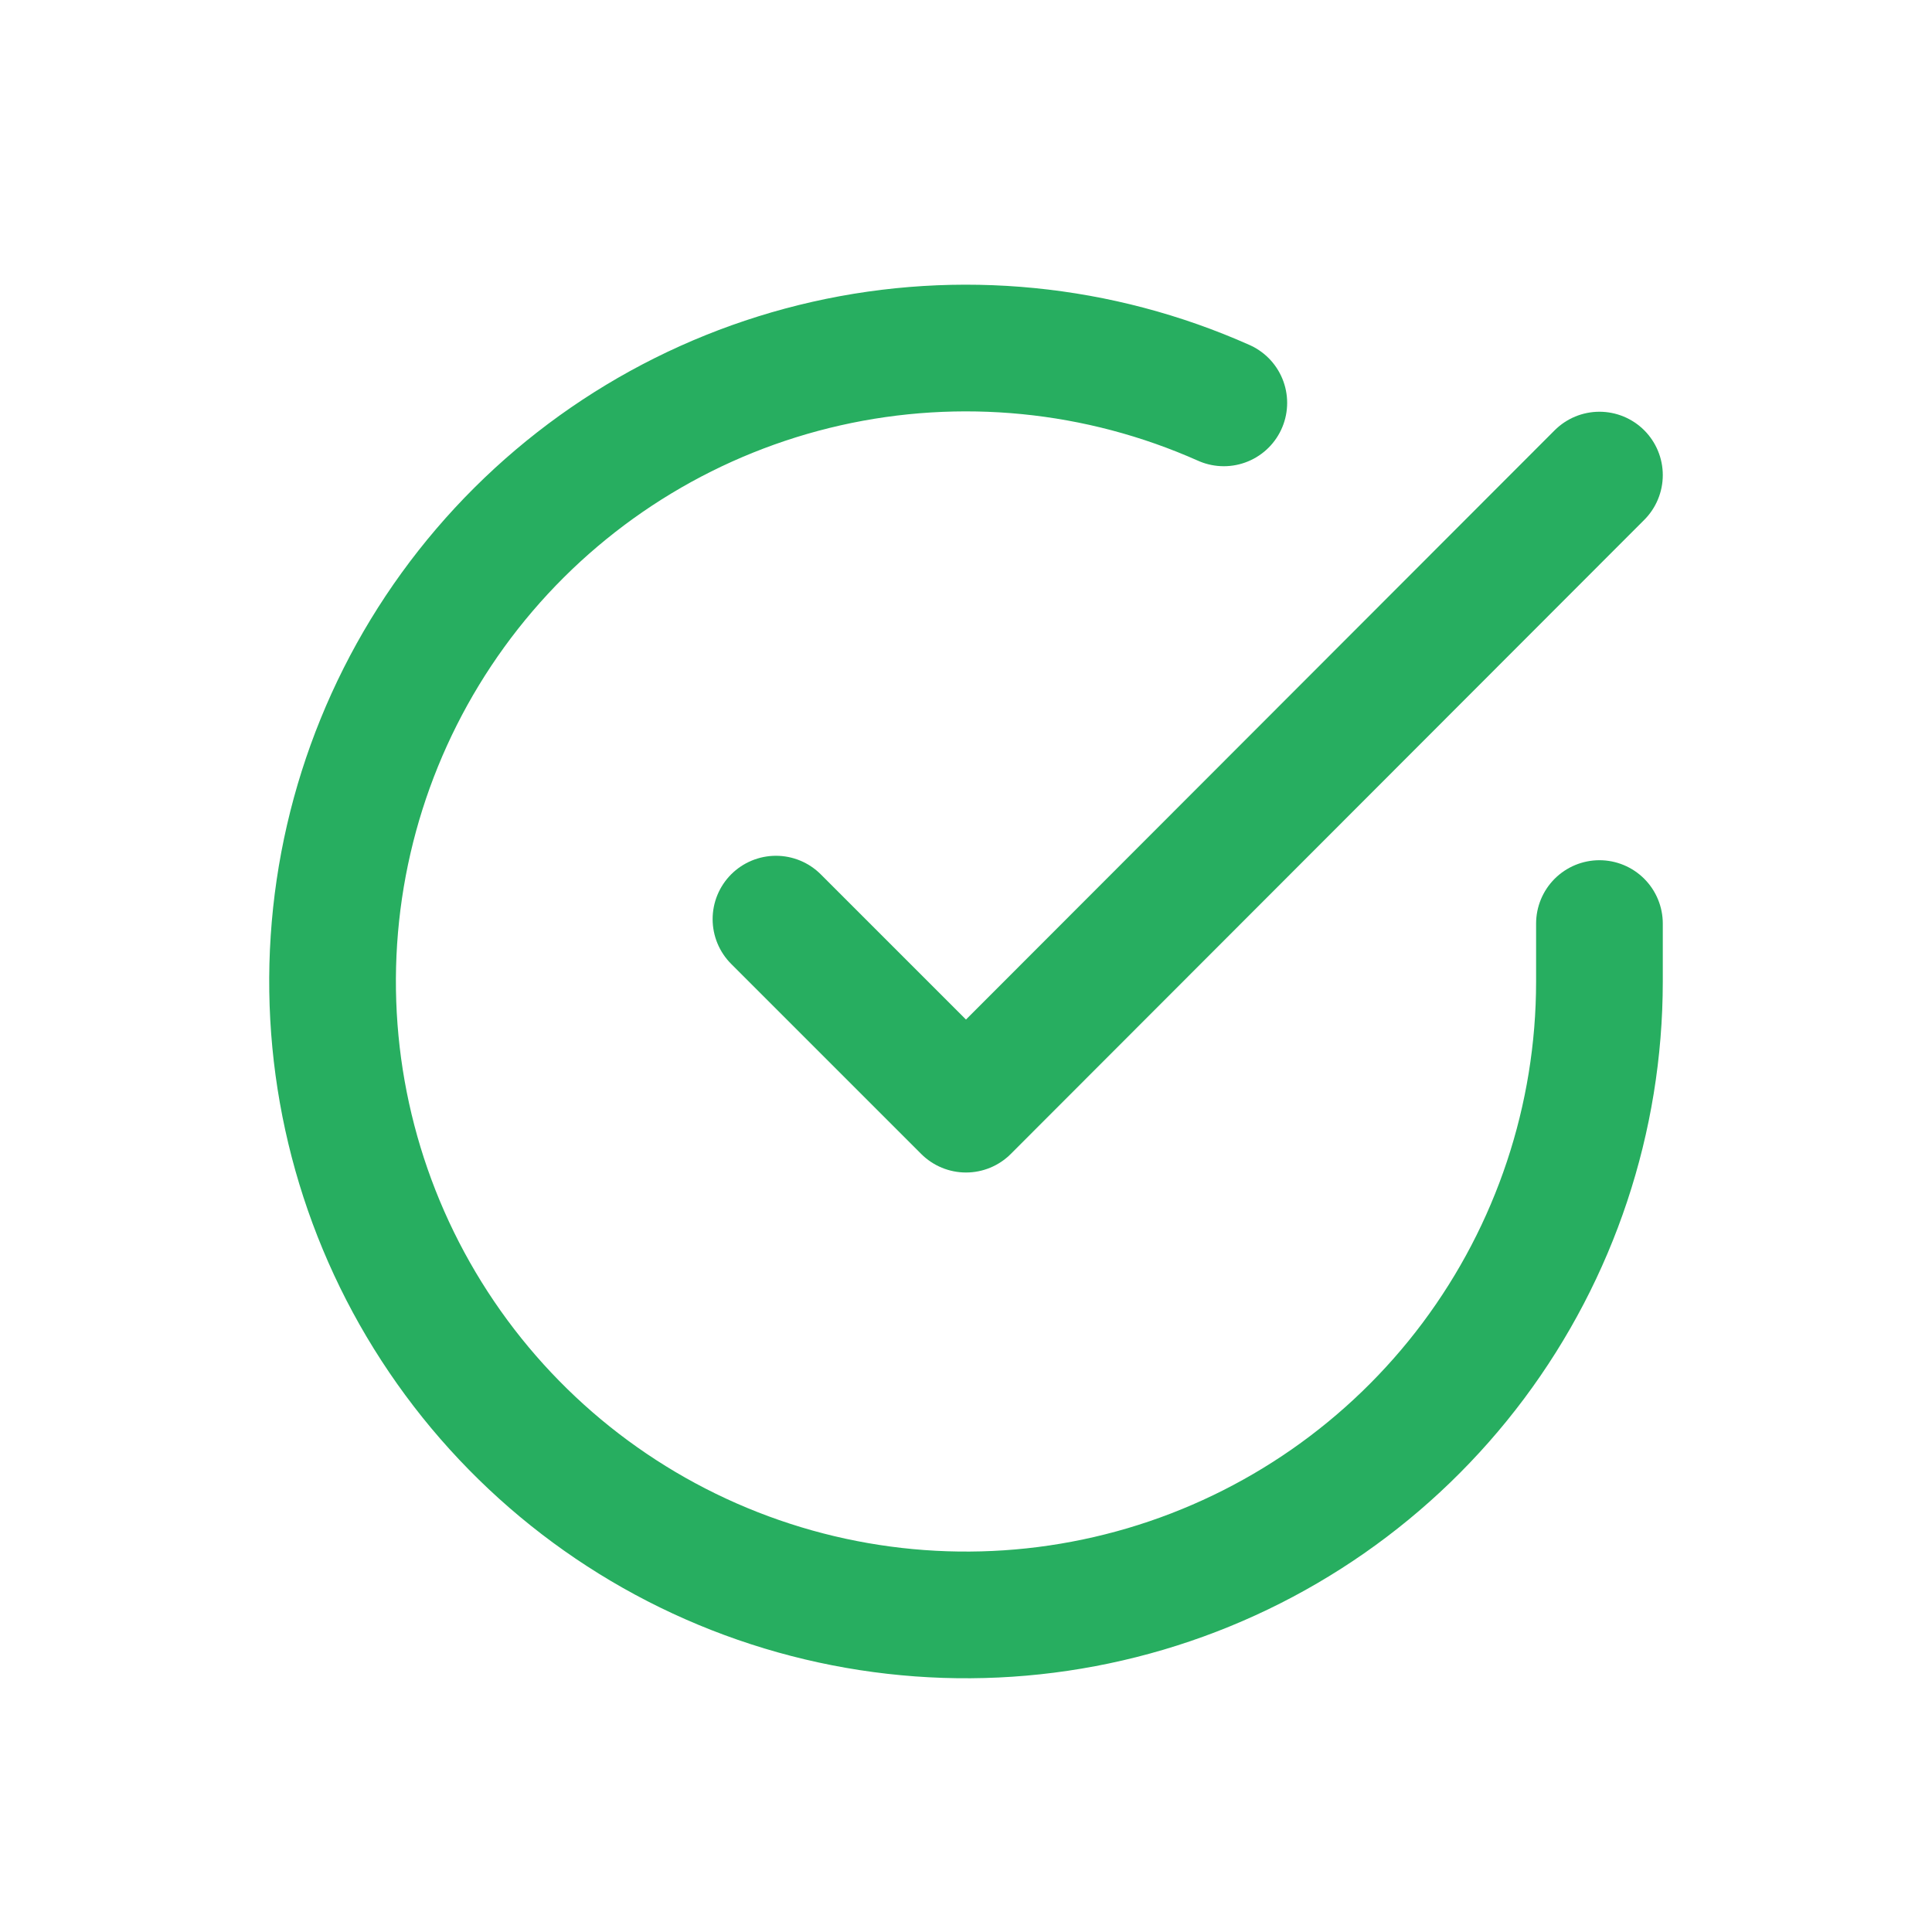 <svg width="61" height="61" viewBox="0 0 61 61" fill="none" xmlns="http://www.w3.org/2000/svg">
<g filter="url(#filter0_d)">
<path d="M50.5 29.16V31C50.498 35.313 49.101 39.509 46.519 42.964C43.936 46.418 40.307 48.945 36.171 50.168C32.035 51.391 27.614 51.244 23.569 49.749C19.523 48.255 16.069 45.492 13.722 41.874C11.374 38.256 10.26 33.976 10.543 29.673C10.827 25.369 12.494 21.273 15.297 17.994C18.099 14.716 21.886 12.431 26.092 11.48C30.299 10.53 34.7 10.965 38.64 12.72" stroke="#27AE60" stroke-width="4" stroke-linecap="round" stroke-linejoin="round"/>
<path d="M50.5 15L30.5 35.02L24.5 29.02" stroke="#27AE60" stroke-width="4" stroke-linecap="round" stroke-linejoin="round"/>
</g>
<defs>
<filter id="filter0_d" x="-1.5" y="-1" width="64" height="64" filterUnits="userSpaceOnUse" color-interpolation-filters="sRGB">
<feFlood flood-opacity="0" result="BackgroundImageFix"/>
<feColorMatrix in="SourceAlpha" type="matrix" values="0 0 0 0 0 0 0 0 0 0 0 0 0 0 0 0 0 0 127 0"/>
<feOffset/>
<feGaussianBlur stdDeviation="4"/>
<feColorMatrix type="matrix" values="0 0 0 0 0.153 0 0 0 0 0.682 0 0 0 0 0.376 0 0 0 1 0"/>
<feBlend mode="normal" in2="BackgroundImageFix" result="effect1_dropShadow"/>
<feBlend mode="normal" in="SourceGraphic" in2="effect1_dropShadow" result="shape"/>
</filter>
</defs>
</svg>
